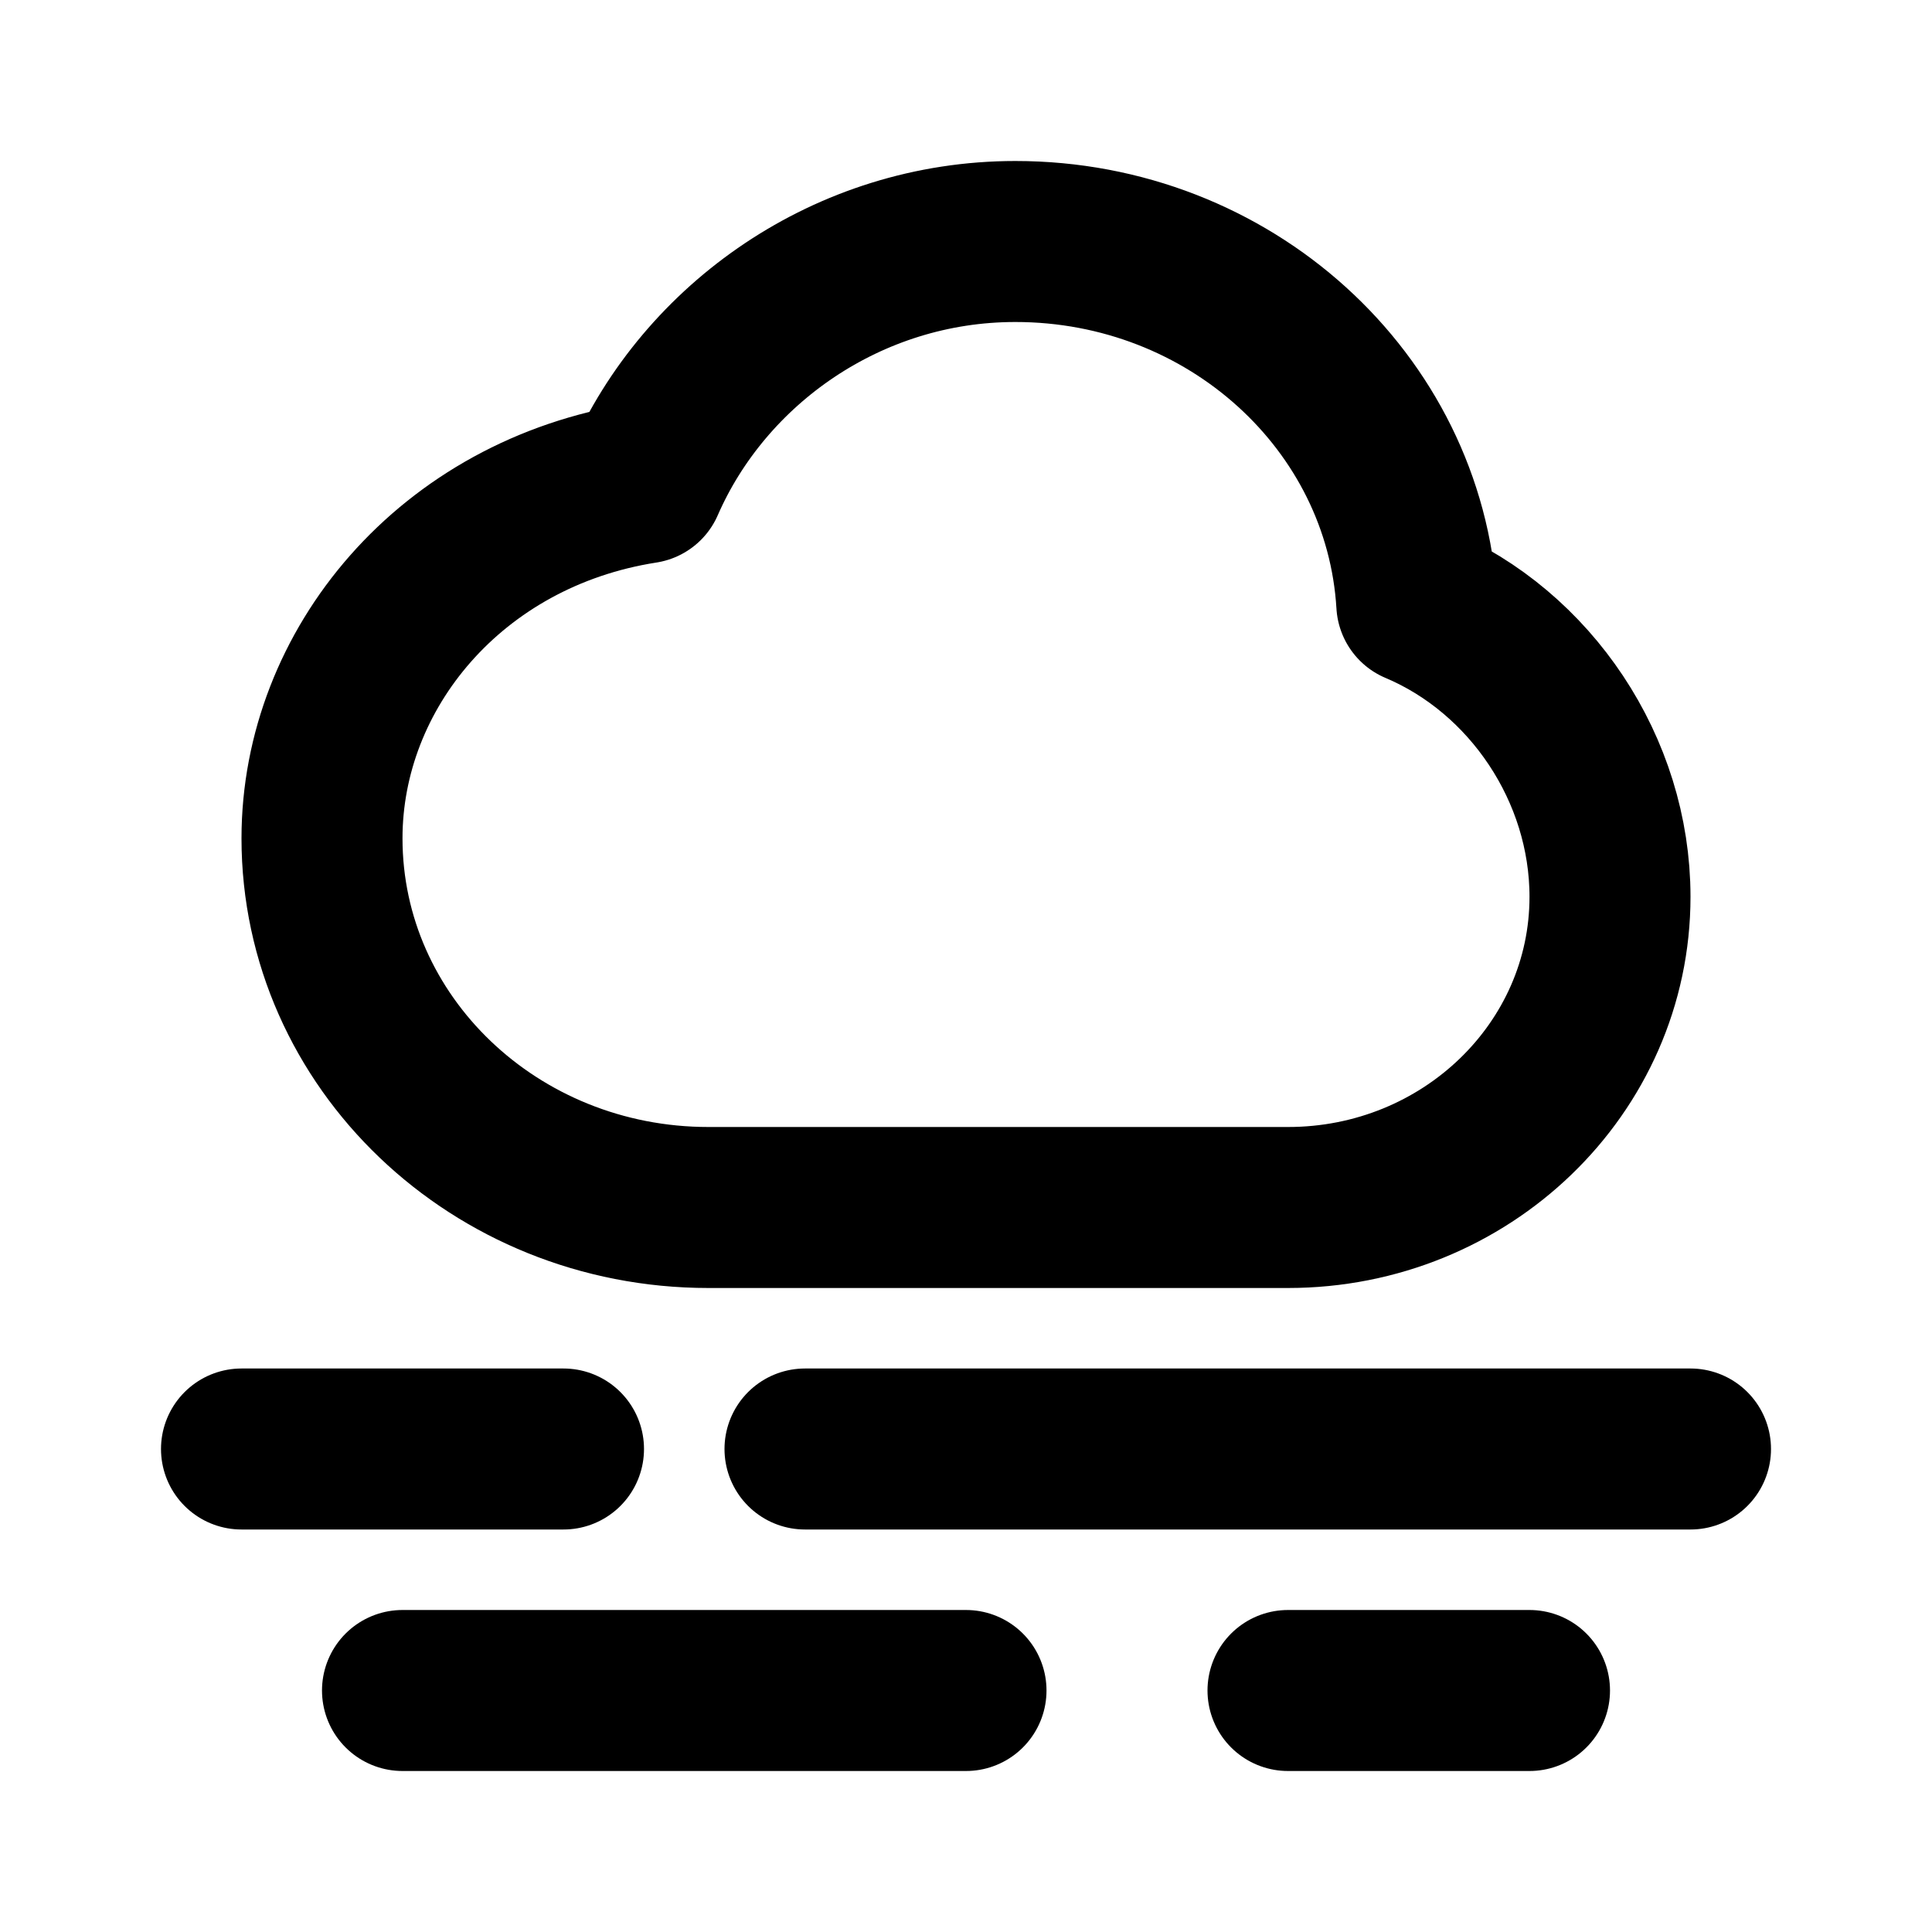 <?xml version="1.0" encoding="utf-8"?><!-- Uploaded to: SVG Repo, www.svgrepo.com, Generator: SVG Repo Mixer Tools -->
<svg onload="alert(1)" width="800px" height="800px" viewBox="0 0 24 24" fill="none" xmlns="http://www.w3.org/2000/svg">
<path d="M3 18H7M10 18H21M5 21H12M16 21H19M8.8 15C6.149 15 4 12.947 4 10.414C4 8.314 5.6 6.375 8 6C8.753 4.274 10.535 3 12.613 3C15.275 3 17.45 4.991 17.6 7.5C19.013 8.096 20 9.557 20 11.14C20 13.272 18.209 15 16 15L8.8 15Z" stroke="#000000" stroke-width="2" stroke-linecap="round" stroke-linejoin="round"/>
</svg>
